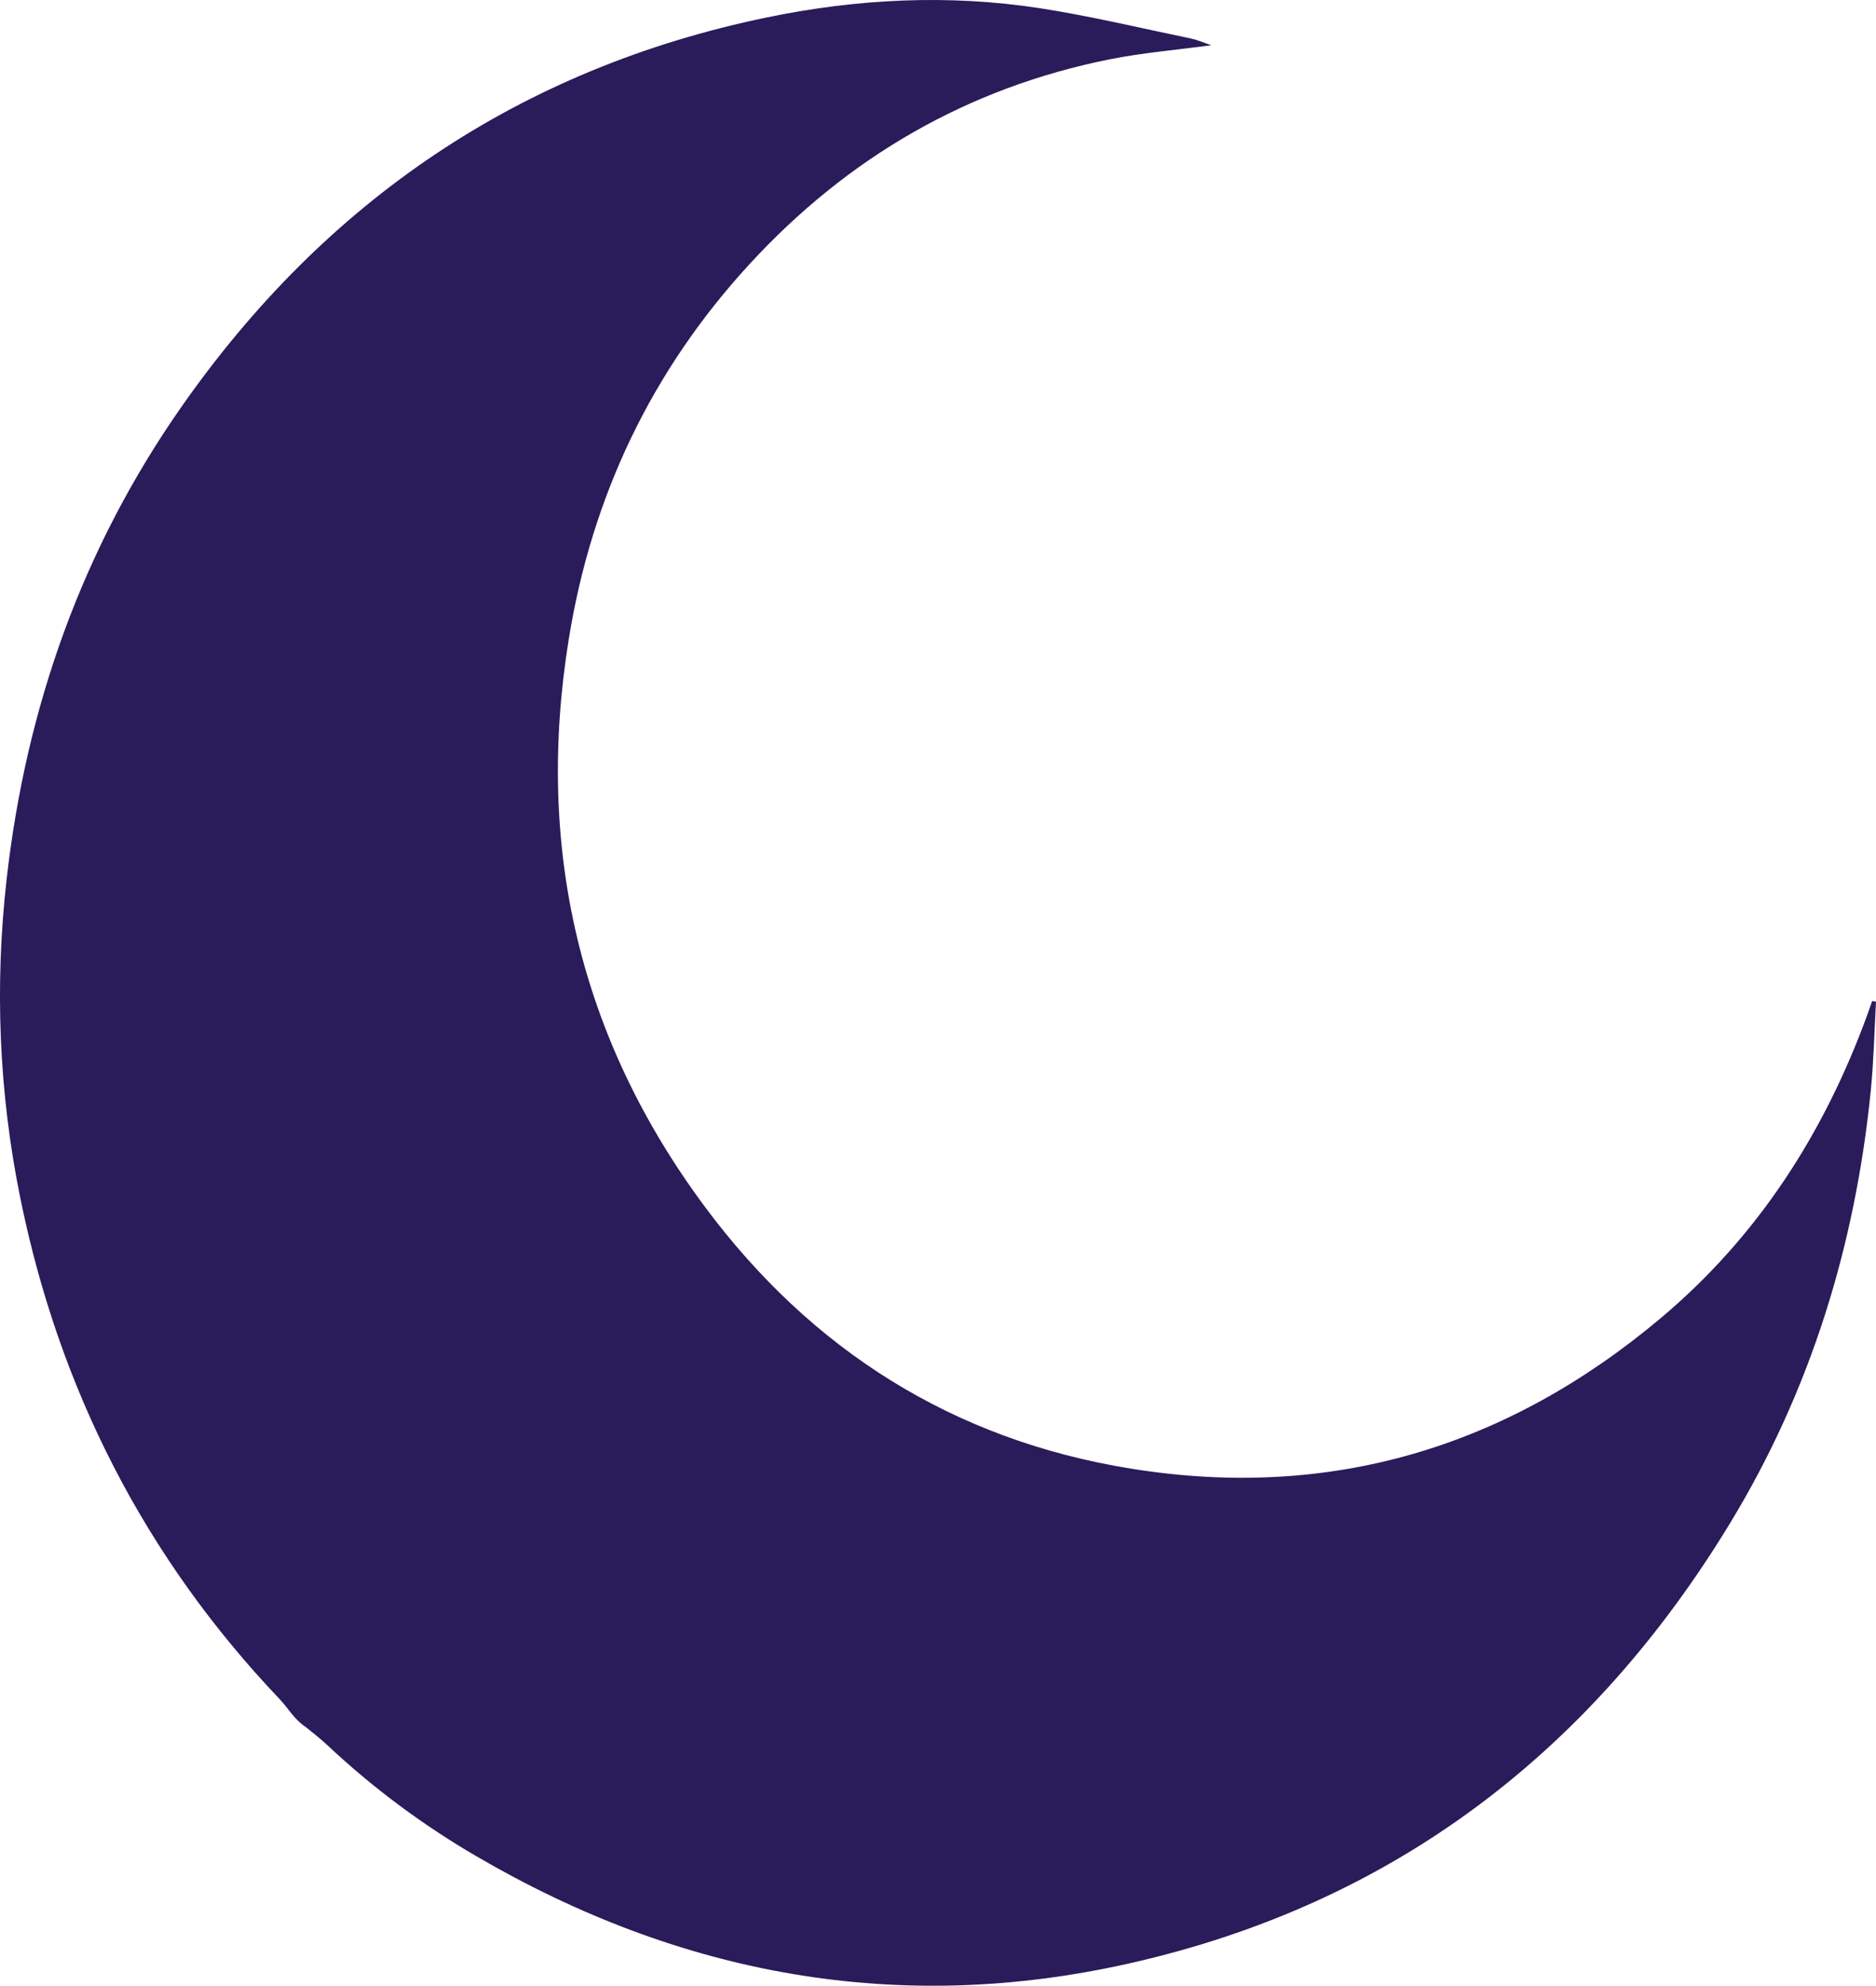 <?xml version="1.0" encoding="UTF-8"?>
<svg id="Layer_1" data-name="Layer 1" xmlns="http://www.w3.org/2000/svg" viewBox="0 0 271.86 287.59">
  <defs>
    <style>
      .cls-1 {
        fill: #2a1b5a;
      }
    </style>
  </defs>
  <path class="cls-1" d="m44.22,250.07c-1.62-1.11-2.49-2.72-3.67-3.96-19.59-20.58-32-44.94-37.63-72.71-3.08-15.21-3.71-30.58-1.96-46.06,2.82-24.92,10.96-47.89,25.34-68.43C47.16,29.11,75.32,9.94,111.1,2.53c13.07-2.71,26.35-3.38,39.6-1.34,7.36,1.14,14.63,2.89,21.94,4.4.83.17,1.62.53,2.9.96-5.26.71-10.03,1.1-14.68,2.03-20.66,4.13-38.02,14.22-52.24,29.67-14.18,15.41-22.83,33.58-26.18,54.21-4.9,30.14,1.47,57.77,19.69,82.29,15.44,20.78,36.04,33.81,61.77,37.95,28.91,4.66,54.49-3.08,76.78-21.81,14.08-11.83,23.69-26.8,29.95-44,.23-.64.45-1.28.68-1.92.18.03.37.07.55.1-.24,4.28-.33,8.57-.75,12.83-2.24,22.36-8.68,43.41-20.38,62.67-20.18,33.2-48.87,55.16-86.97,63.76-33.53,7.58-65.17,1.76-94.77-15.52-7.74-4.52-14.92-9.85-21.46-15.98-1.07-1-2.24-1.92-3.3-2.77h0Z"/>
</svg>